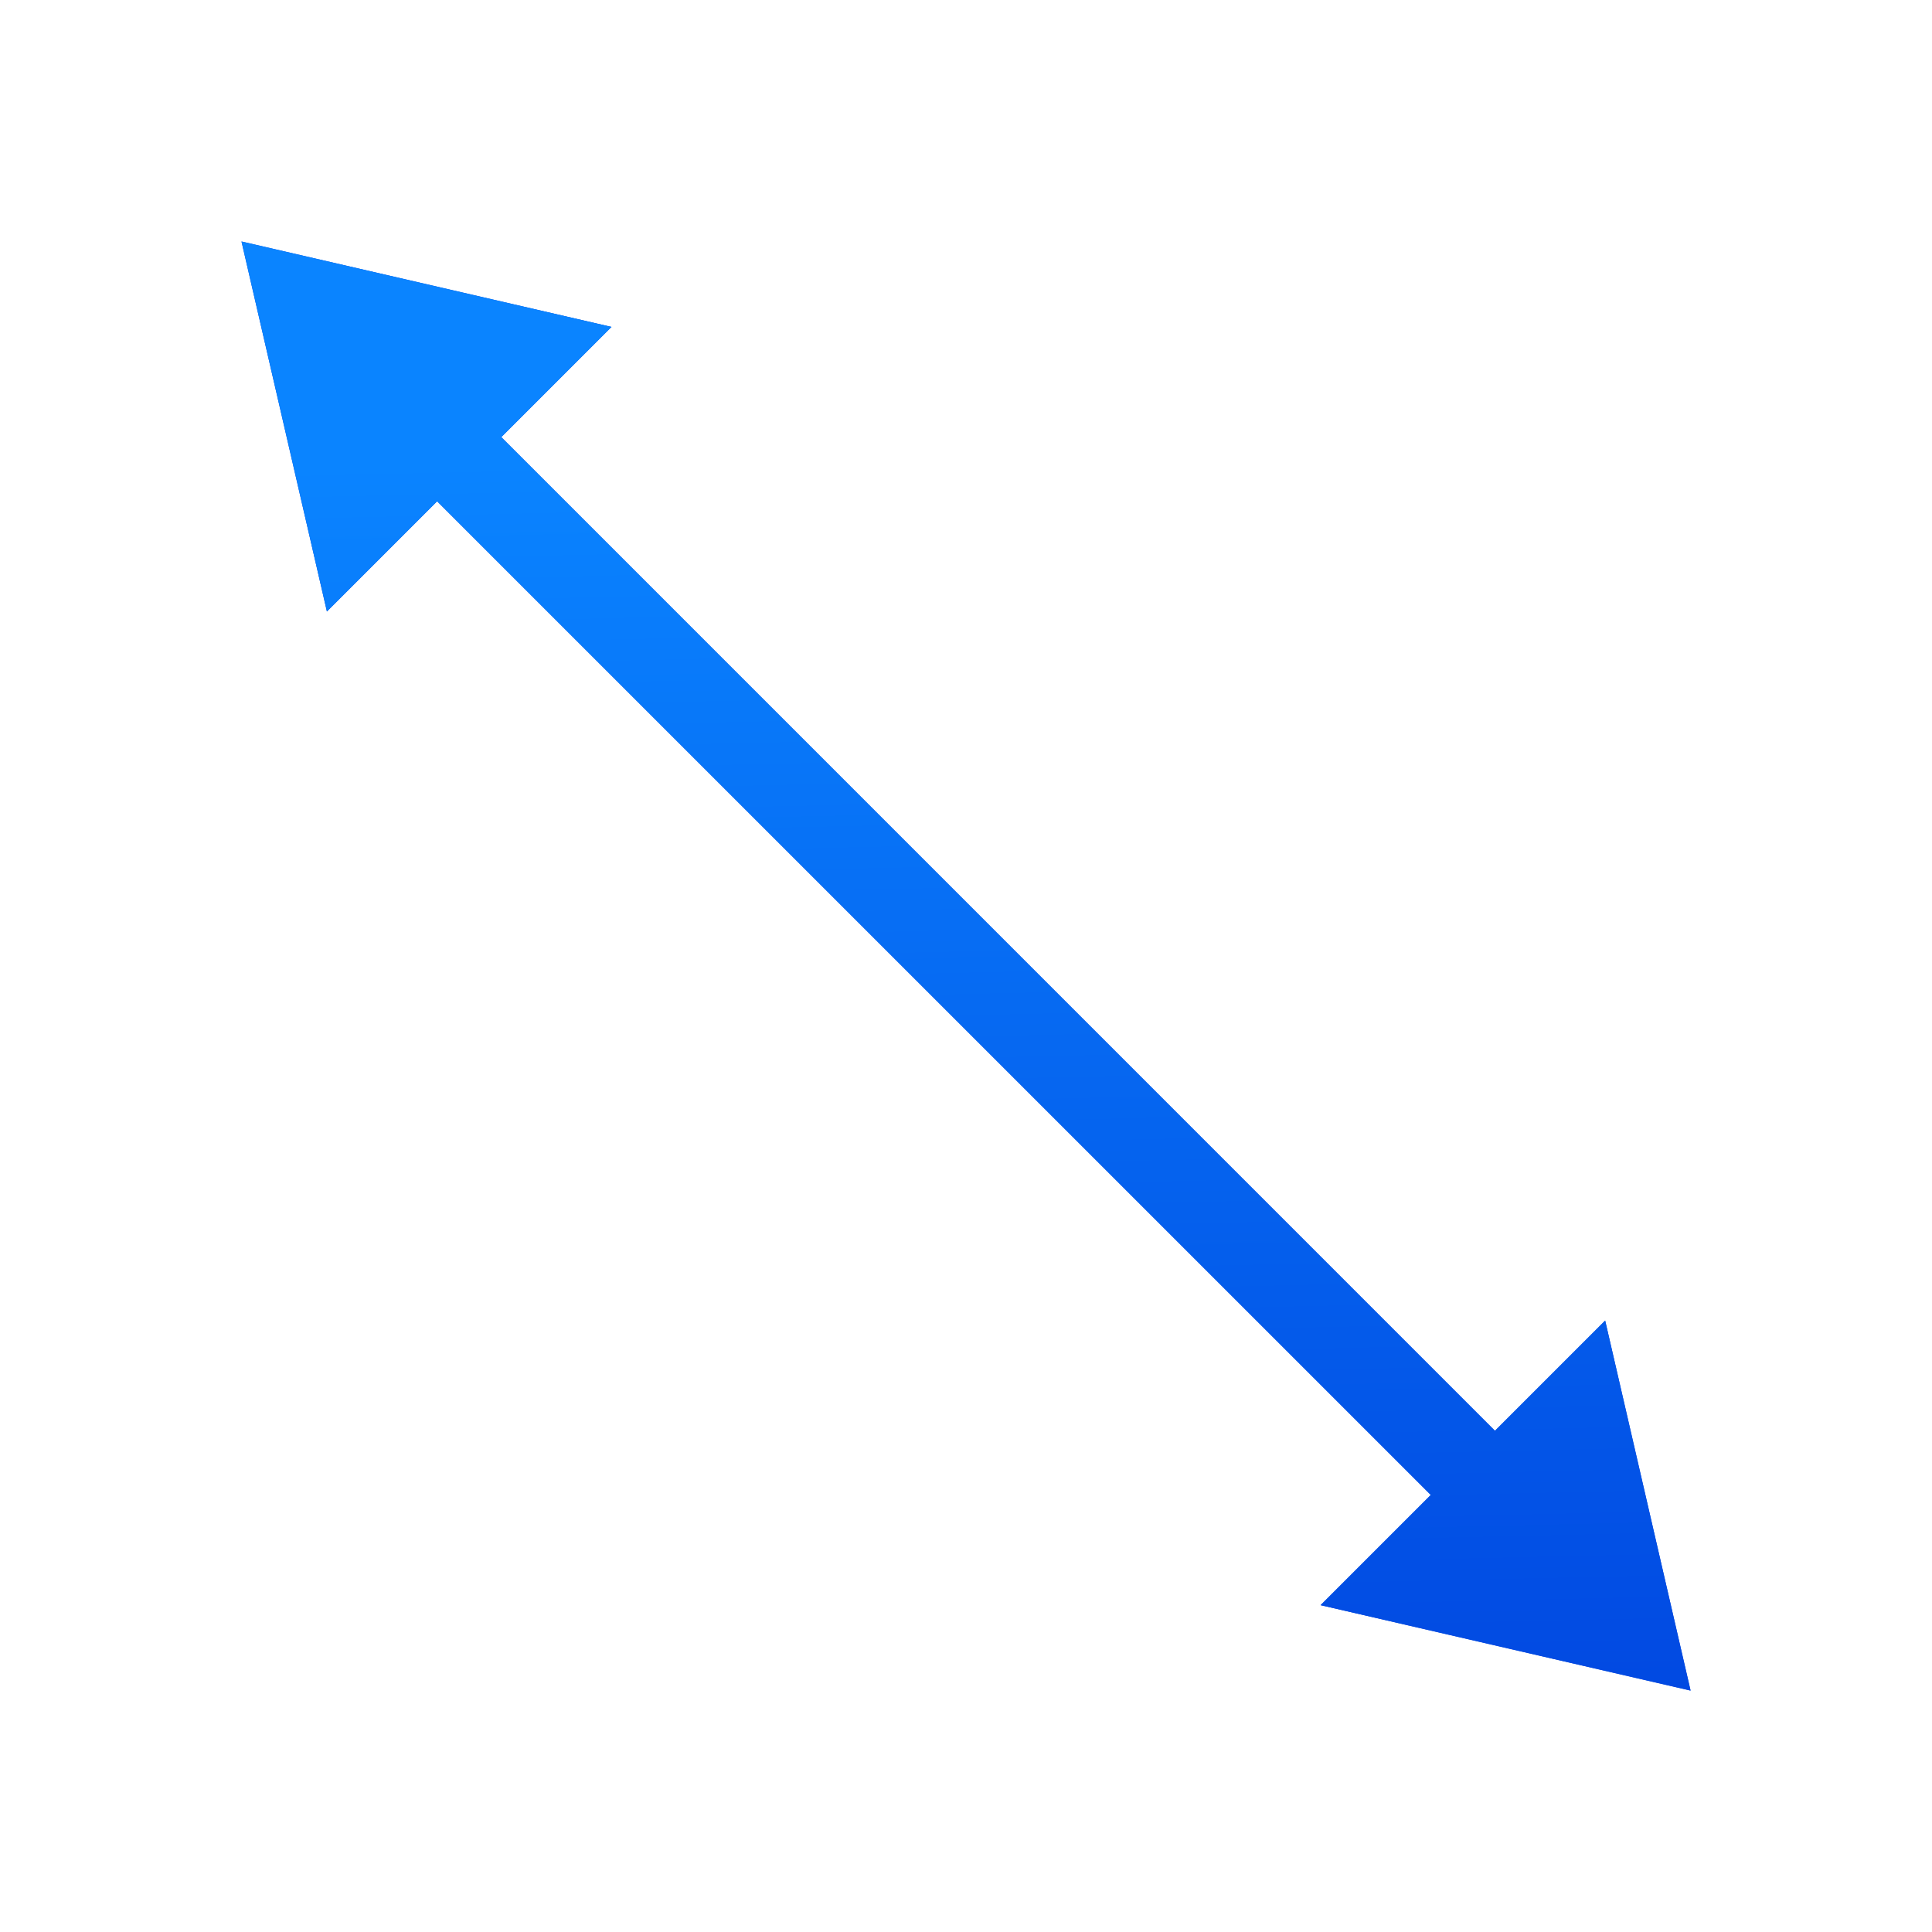 <svg viewBox="0 0 24 24" xmlns="http://www.w3.org/2000/svg" xmlns:xlink="http://www.w3.org/1999/xlink"><linearGradient id="a" gradientTransform="matrix(-1 0 0 1 -12.184 3.228)" gradientUnits="userSpaceOnUse" x1="13" x2="13" y1="7" y2="1"><stop offset="0" stop-color="#0040dd"/><stop offset="1" stop-color="#0a84ff"/></linearGradient><linearGradient id="b" gradientUnits="userSpaceOnUse" x1="3" x2="21" xlink:href="#a" y1="12" y2="12"/><linearGradient id="c" gradientUnits="userSpaceOnUse" x1="10.22" x2="10.627" xlink:href="#a" y1="21.153" y2="3.153"/><g fill="url(#b)" fill-rule="evenodd"><path d="m3 3 1.061 4.596 1.369-1.369 12.344 12.344-1.369 1.369 4.596 1.061-1.061-4.596-1.369 1.369-12.344-12.344 1.369-1.369z" fill="url(#b)"/><path d="m3 3 1.061 4.596 1.369-1.369 12.344 12.344-1.369 1.369 4.596 1.061-1.061-4.596-1.369 1.369-12.344-12.344 1.369-1.369z" fill="url(#c)"/></g></svg>